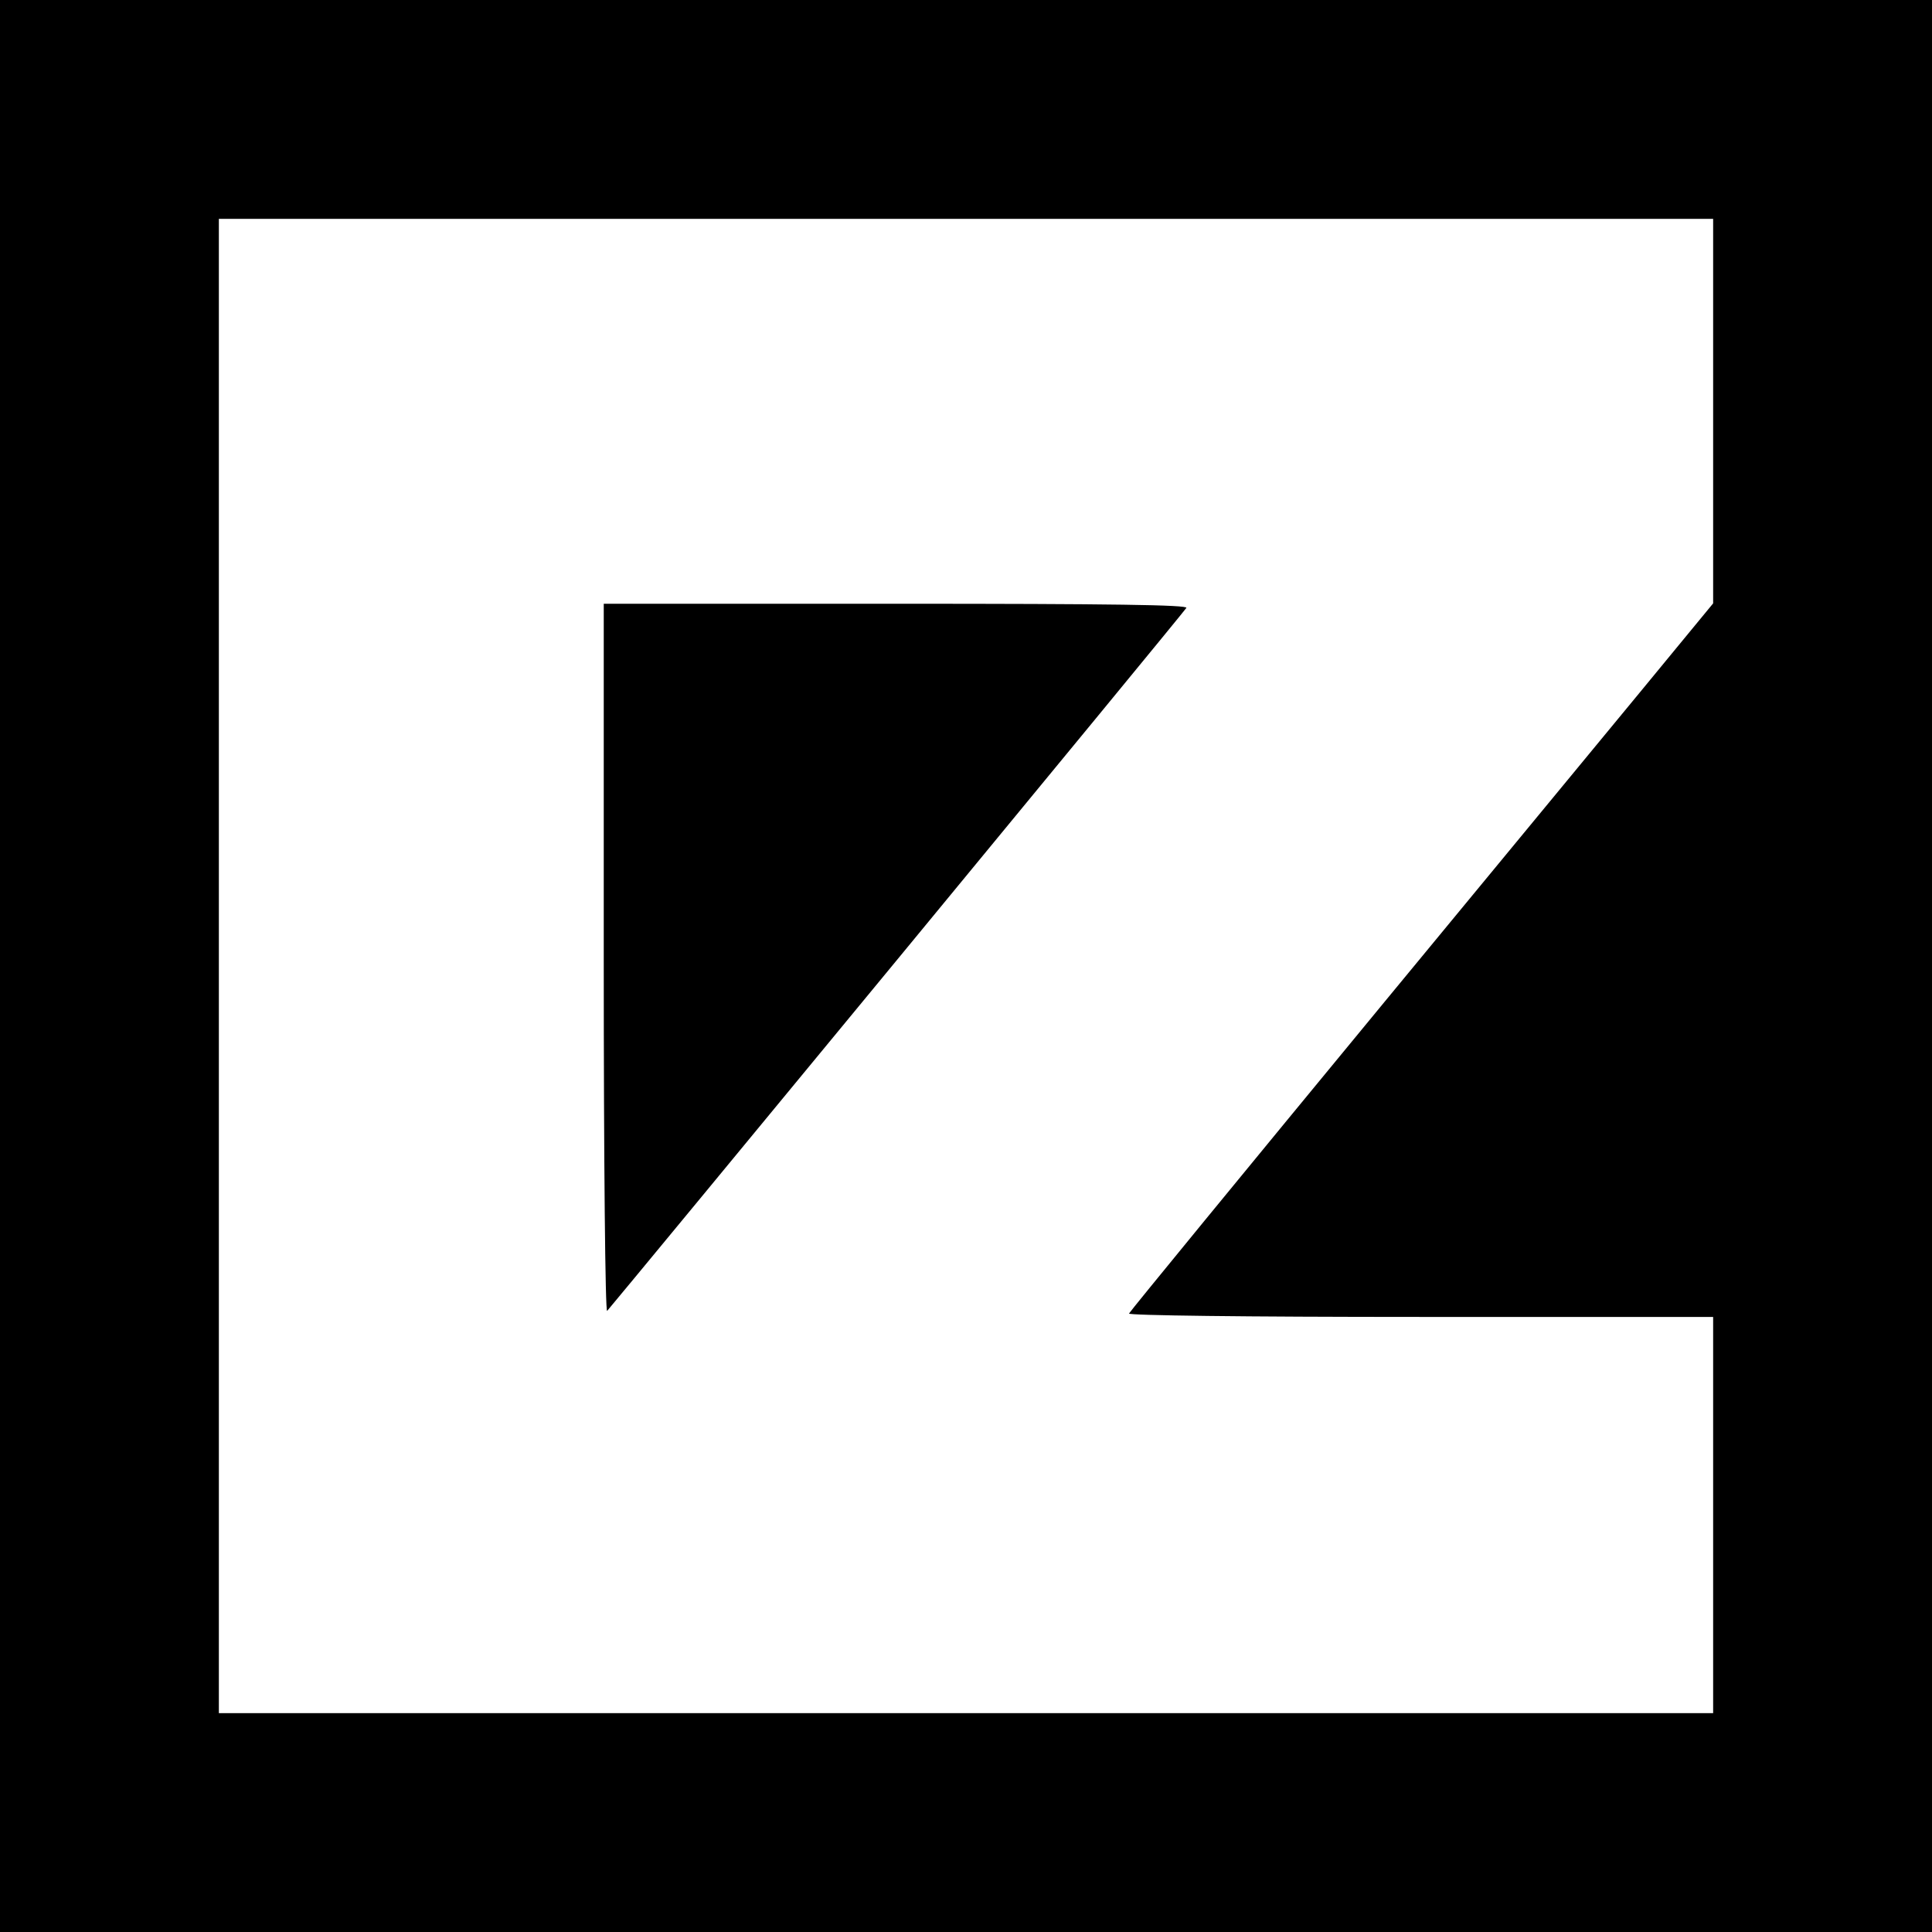 <?xml version="1.0" standalone="no"?>
<!DOCTYPE svg PUBLIC "-//W3C//DTD SVG 20010904//EN"
 "http://www.w3.org/TR/2001/REC-SVG-20010904/DTD/svg10.dtd">
<svg version="1.0" xmlns="http://www.w3.org/2000/svg"
 width="512pt" height="512pt" viewBox="0 0 512 512"
 preserveAspectRatio="xMidYMid meet">
<g transform="translate(0,512) scale(0.1,-0.1)"
fill="#000000" stroke="none">
<path d="M0 2560 l0 -2560 2560 0 2560 0 0 2560 0 2560 -2560 0 -2560 0 0
-2560z m4540 1471 l0 -510 -98 -119 c-53 -65 -401 -486 -772 -936 -371 -450
-676 -822 -678 -827 -2 -5 302 -9 772 -9 l776 0 0 -525 0 -525 -1980 0 -1980
0 0 1980 0 1980 1980 0 1980 0 0 -509z"/>
<path d="M1600 2578 c0 -542 4 -938 9 -932 19 21 1529 1852 1535 1863 5 8
-194 11 -768 11 l-776 0 0 -942z"/>
</g>
</svg>
